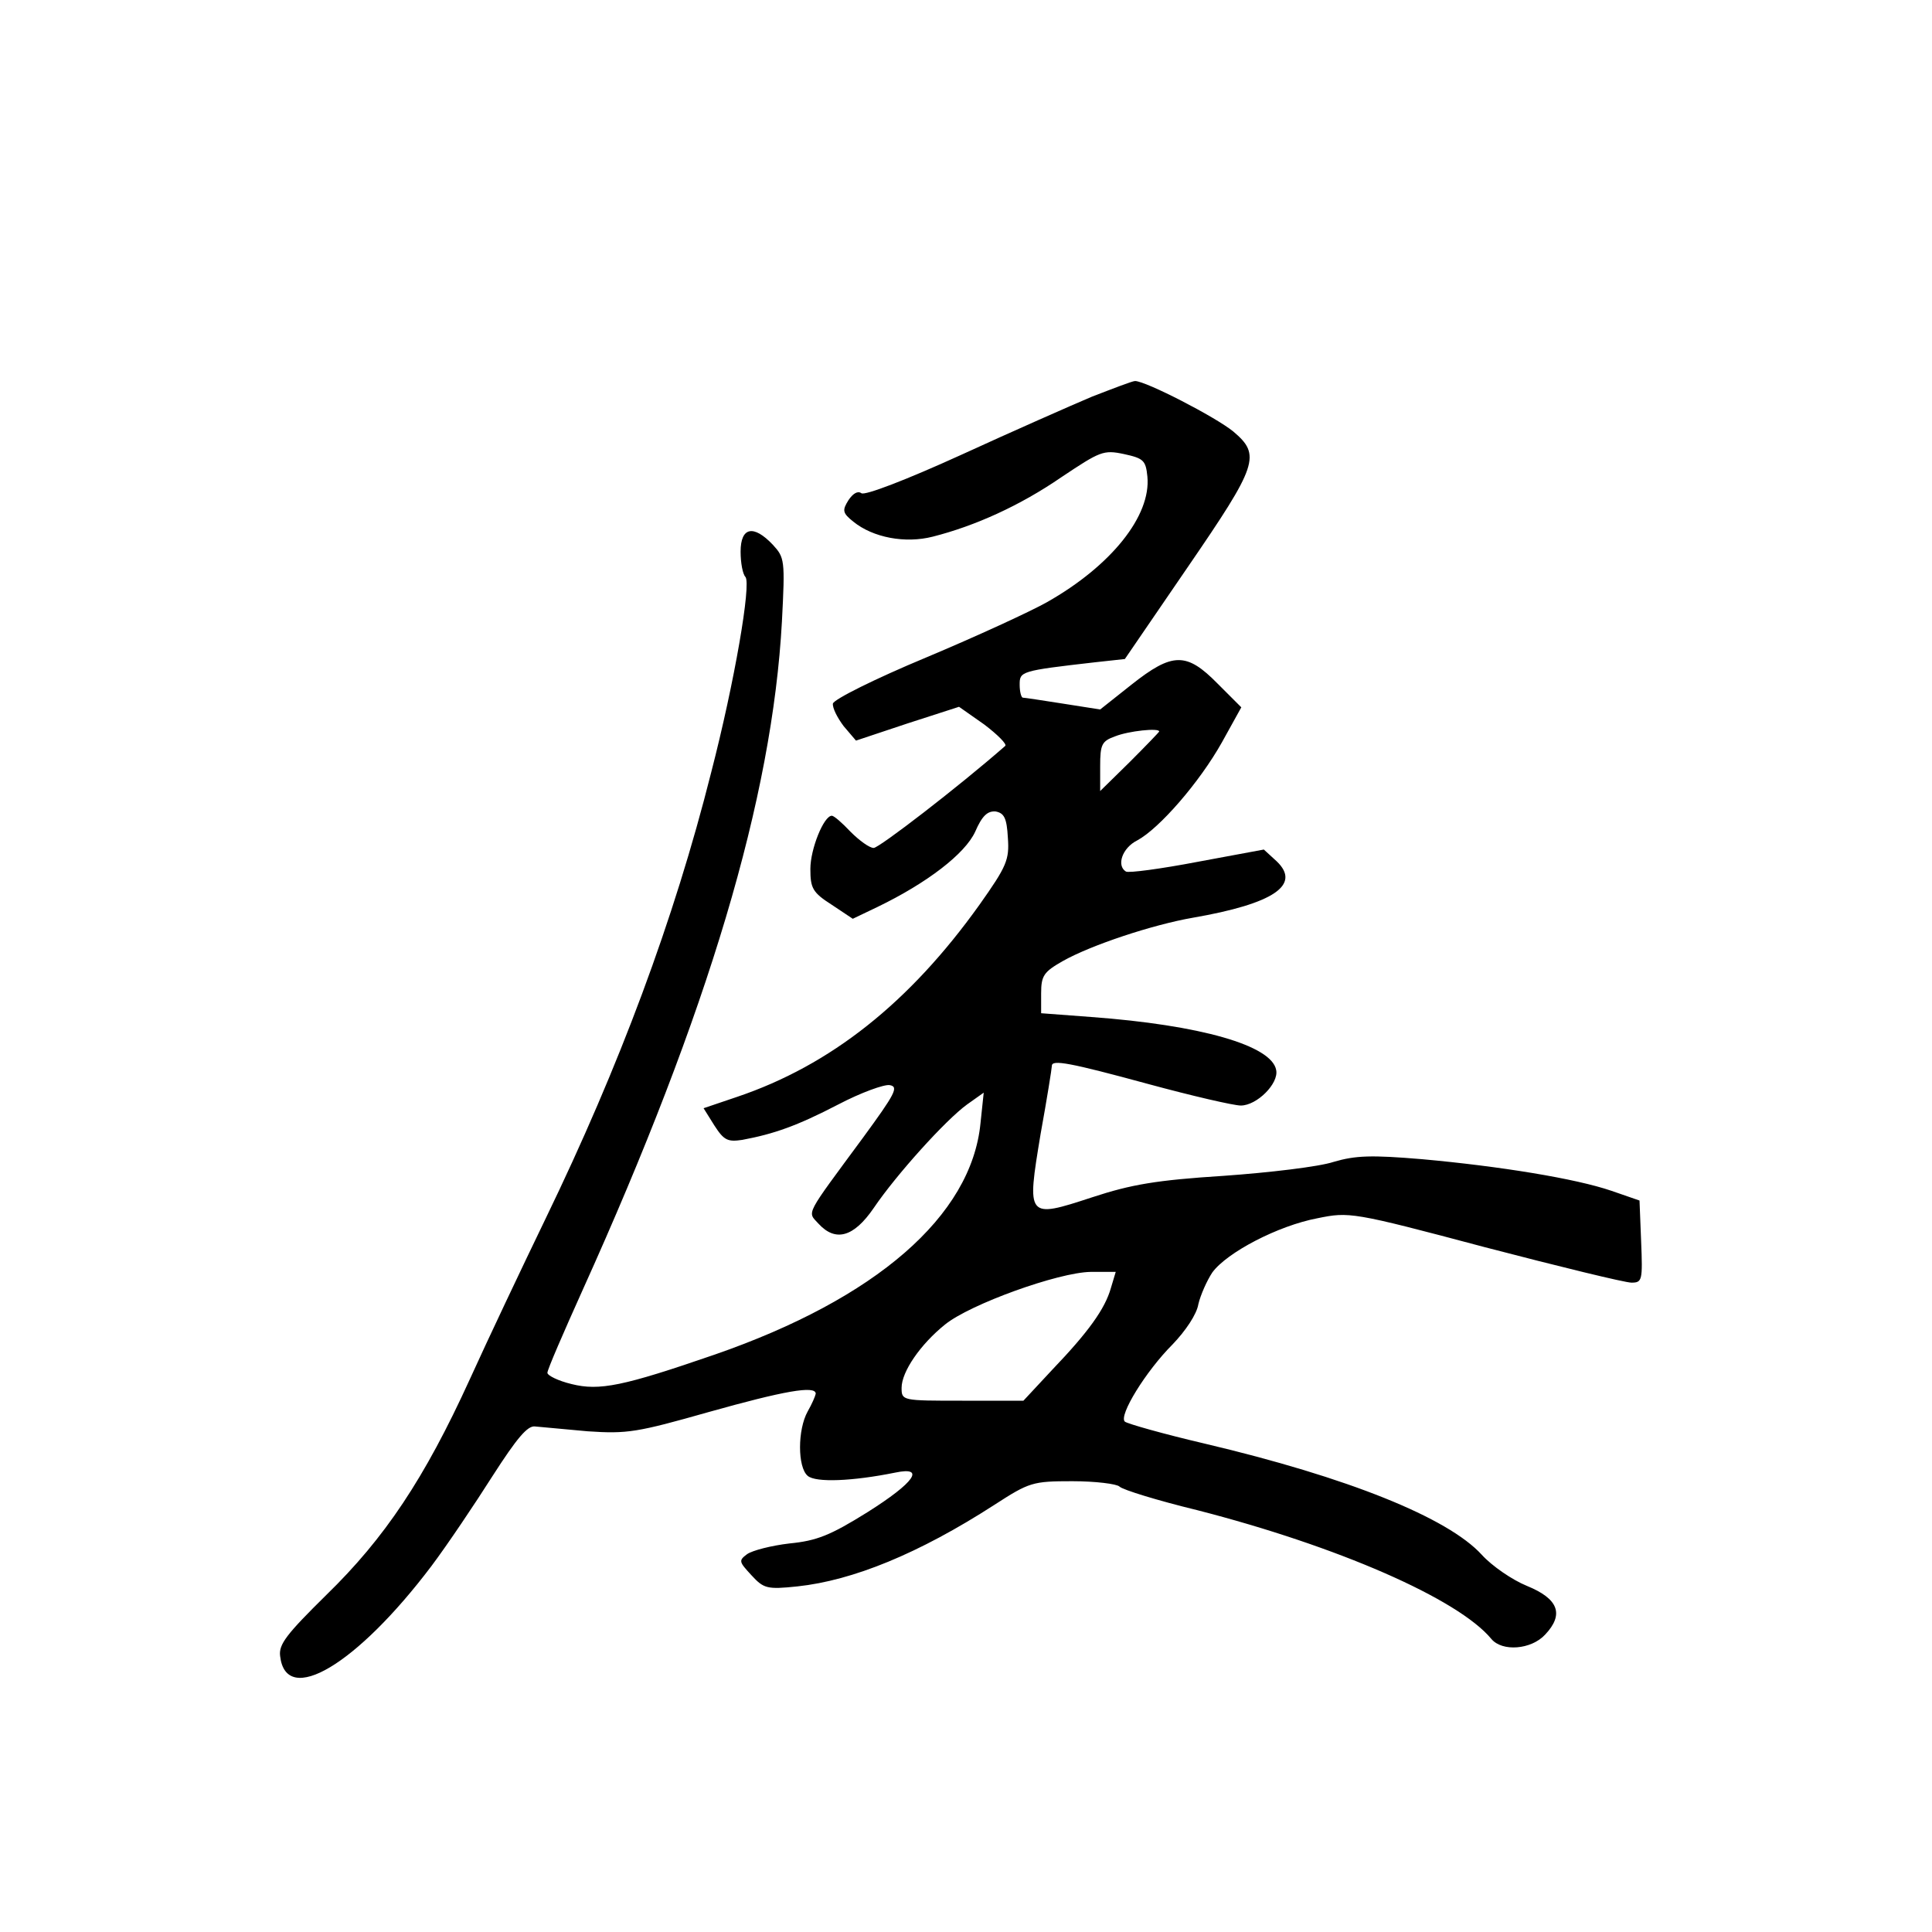 <?xml version="1.0" standalone="no"?>
<!DOCTYPE svg PUBLIC "-//W3C//DTD SVG 20010904//EN"
 "http://www.w3.org/TR/2001/REC-SVG-20010904/DTD/svg10.dtd">
<svg version="1.0" xmlns="http://www.w3.org/2000/svg"
 width="360pt" height="360pt" viewBox="0 0 360 360"
 preserveAspectRatio="xMidYMid meet">
<g transform="translate(0,360) scale(0.1,-0.1)"
fill="#000000" stroke="none">
<path d="M2035 2861 c-38 -16 -149 -65 -245 -109 -101 -46 -179 -76 -185 -71
-7 5 -16 -1 -24 -13 -12 -19 -11 -24 9 -40 37 -30 97 -41 148 -28 79 20 163
58 240 111 72 48 78 51 116 43 37 -8 41 -12 44 -42 7 -73 -67 -166 -187 -234
-30 -17 -132 -64 -225 -103 -96 -40 -172 -78 -174 -86 -1 -8 8 -26 20 -42 l23
-27 96 32 96 31 47 -33 c25 -19 43 -37 39 -40 -88 -77 -235 -190 -245 -190 -8
0 -27 14 -43 30 -16 17 -31 30 -35 30 -15 0 -40 -62 -40 -99 0 -36 4 -44 40
-67 l39 -26 46 22 c93 45 163 99 182 140 13 30 23 39 38 38 16 -3 21 -12 23
-49 3 -41 -2 -53 -53 -125 -130 -182 -277 -299 -452 -358 l-62 -21 20 -32 c18
-28 25 -31 52 -27 59 11 102 26 179 66 42 22 86 38 96 36 17 -3 10 -16 -50
-98 -109 -148 -104 -137 -83 -160 32 -35 66 -25 103 29 42 62 134 164 174 193
l31 22 -6 -57 c-17 -173 -195 -327 -495 -431 -171 -59 -215 -68 -267 -55 -25
6 -45 16 -45 21 0 6 30 75 66 155 234 518 353 916 371 1245 6 115 5 119 -17
143 -36 38 -60 33 -60 -13 0 -21 4 -42 9 -47 11 -13 -20 -195 -64 -365 -69
-274 -171 -547 -308 -830 -44 -91 -108 -226 -142 -301 -84 -184 -158 -295
-267 -401 -74 -73 -89 -92 -86 -114 11 -95 143 -16 282 168 30 40 81 116 114
168 45 70 65 94 79 92 10 -1 54 -5 98 -9 74 -5 92 -2 226 36 139 39 199 50
199 34 -1 -5 -7 -19 -15 -33 -19 -34 -19 -104 0 -120 15 -13 84 -10 163 6 57
12 37 -18 -52 -74 -69 -43 -94 -53 -145 -58 -34 -4 -69 -13 -79 -20 -16 -12
-15 -14 8 -39 23 -25 29 -27 86 -21 103 11 226 61 367 152 65 42 71 44 145 44
43 0 83 -5 88 -10 6 -6 71 -26 145 -44 261 -67 486 -165 548 -240 20 -24 74
-20 100 8 36 38 25 67 -34 91 -27 11 -65 37 -84 58 -63 69 -249 144 -516 207
-77 18 -144 37 -149 41 -12 11 39 94 89 144 24 25 45 56 48 75 4 17 16 44 26
59 27 37 122 87 196 101 59 12 64 12 312 -54 138 -36 261 -66 273 -66 20 0 21
4 18 77 l-3 76 -52 18 c-67 23 -209 46 -353 59 -95 8 -124 7 -165 -5 -27 -9
-120 -20 -205 -26 -125 -8 -172 -16 -245 -40 -122 -40 -122 -39 -96 118 12 66
21 123 21 127 0 12 33 6 180 -34 81 -22 159 -40 172 -40 30 0 71 41 66 66 -8
46 -141 84 -345 99 l-93 7 0 37 c0 33 5 40 40 60 53 30 168 68 243 81 150 26
202 61 156 105 l-24 22 -124 -23 c-68 -13 -128 -21 -133 -18 -18 11 -7 44 21
58 41 22 116 108 158 183 l36 65 -44 44 c-58 59 -84 59 -161 -2 l-58 -46 -70
11 c-38 6 -71 11 -74 11 -3 0 -6 11 -6 24 0 25 1 26 141 42 l55 6 117 171
c131 191 137 209 85 253 -33 27 -163 94 -183 94 -5 0 -41 -14 -80 -29z m125
-624 c0 -1 -25 -27 -55 -57 l-55 -54 0 46 c0 41 3 47 28 56 25 10 82 16 82 9z
m-90 -1037 c-11 -39 -42 -82 -109 -152 l-54 -58 -114 0 c-112 0 -113 0 -113
24 0 30 35 81 81 118 47 38 211 97 271 98 l47 0 -9 -30z"/>
</g>
</svg>
